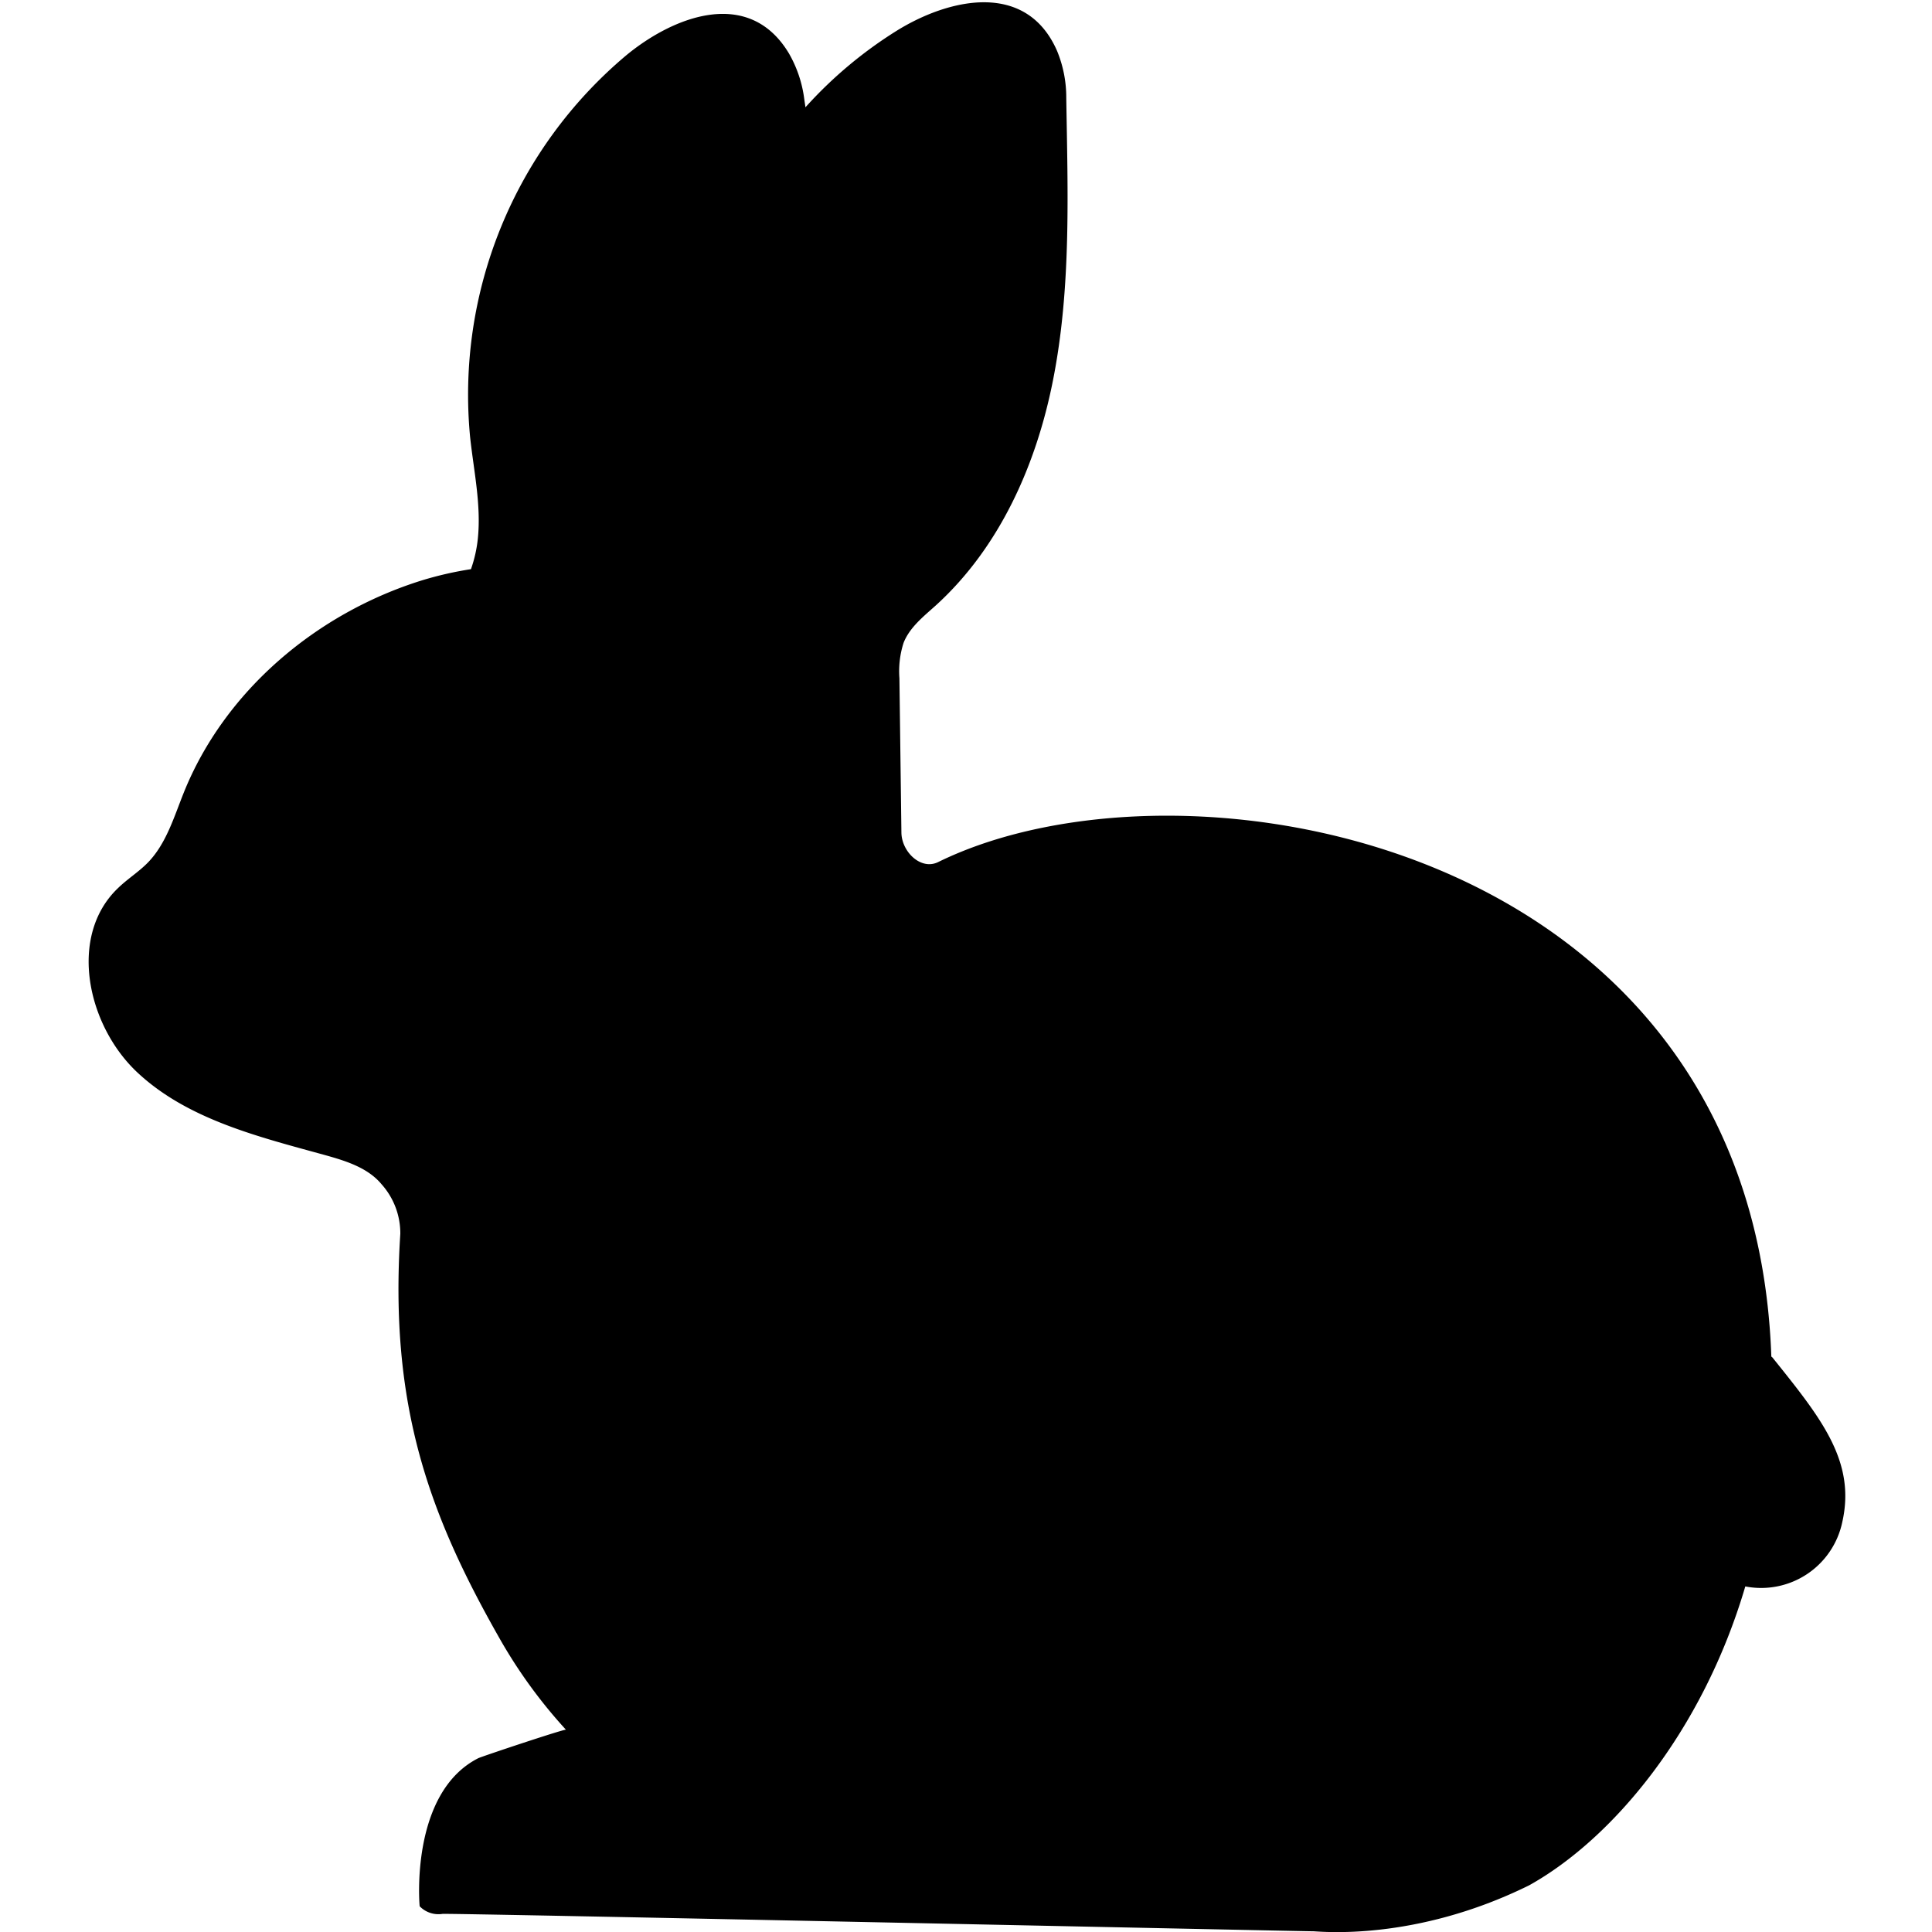 <svg id="be2d499e-8677-45ae-aaa0-09dd708f6861" data-name="ee60d37a-743d-4368-bd06-18f4dc58afce" xmlns="http://www.w3.org/2000/svg" viewBox="0 0 300 300"><path d="M275.24,210.81c-.07-.08-.13-.11-.19-.17-2.81-80.15-91.12-95.56-129.37-76.78-2.68,1.32-5.67-1.59-5.71-4.57l-.31-24a14.42,14.42,0,0,1,.65-5.48c.95-2.4,3.08-4.07,5-5.8,9.91-9,15.6-21.82,18.19-34.92,2.86-14.39,2.3-29.24,2.07-43.88a18.93,18.93,0,0,0-1.44-7.33c-4.83-11-17-8.07-25.06-3a66.17,66.17,0,0,0-14,11.78c-.06-.44-.13-.88-.19-1.32a19,19,0,0,0-2.39-7.07C116.31-2,104.67,2.48,97.29,8.55A68.83,68.83,0,0,0,73,67.88c.56,5.21,1.72,10.42,1.21,15.64a20.57,20.57,0,0,1-1.08,4.86,54.13,54.13,0,0,0-7.61,1.74c-16.26,5.06-30.62,17.08-37,33C27,126.92,25.8,131,23,133.9c-1.42,1.47-3.19,2.56-4.67,4-7.79,7.42-4.83,21.3,3,28.63s18.88,10,29.24,12.86c3.18.89,6.54,1.94,8.66,4.48a11.42,11.42,0,0,1,2.93,7.72c-1.73,26.89,4.53,43.8,15.72,63.36a77.78,77.78,0,0,0,10,13.64c-.21-.14-13,4.13-13.61,4.42-10.69,5.42-9.13,23-9.1,23a4.07,4.07,0,0,0,3.53,1.18c.56-.15,133.4,2.7,135.19,2.7,1,0,15.7,1.67,33.54-7.13,12.84-7.14,26.89-23.73,33.58-46.42a12.87,12.87,0,0,0,15.06-10C288.21,226.86,282.72,220.13,275.24,210.81Z"/></svg>